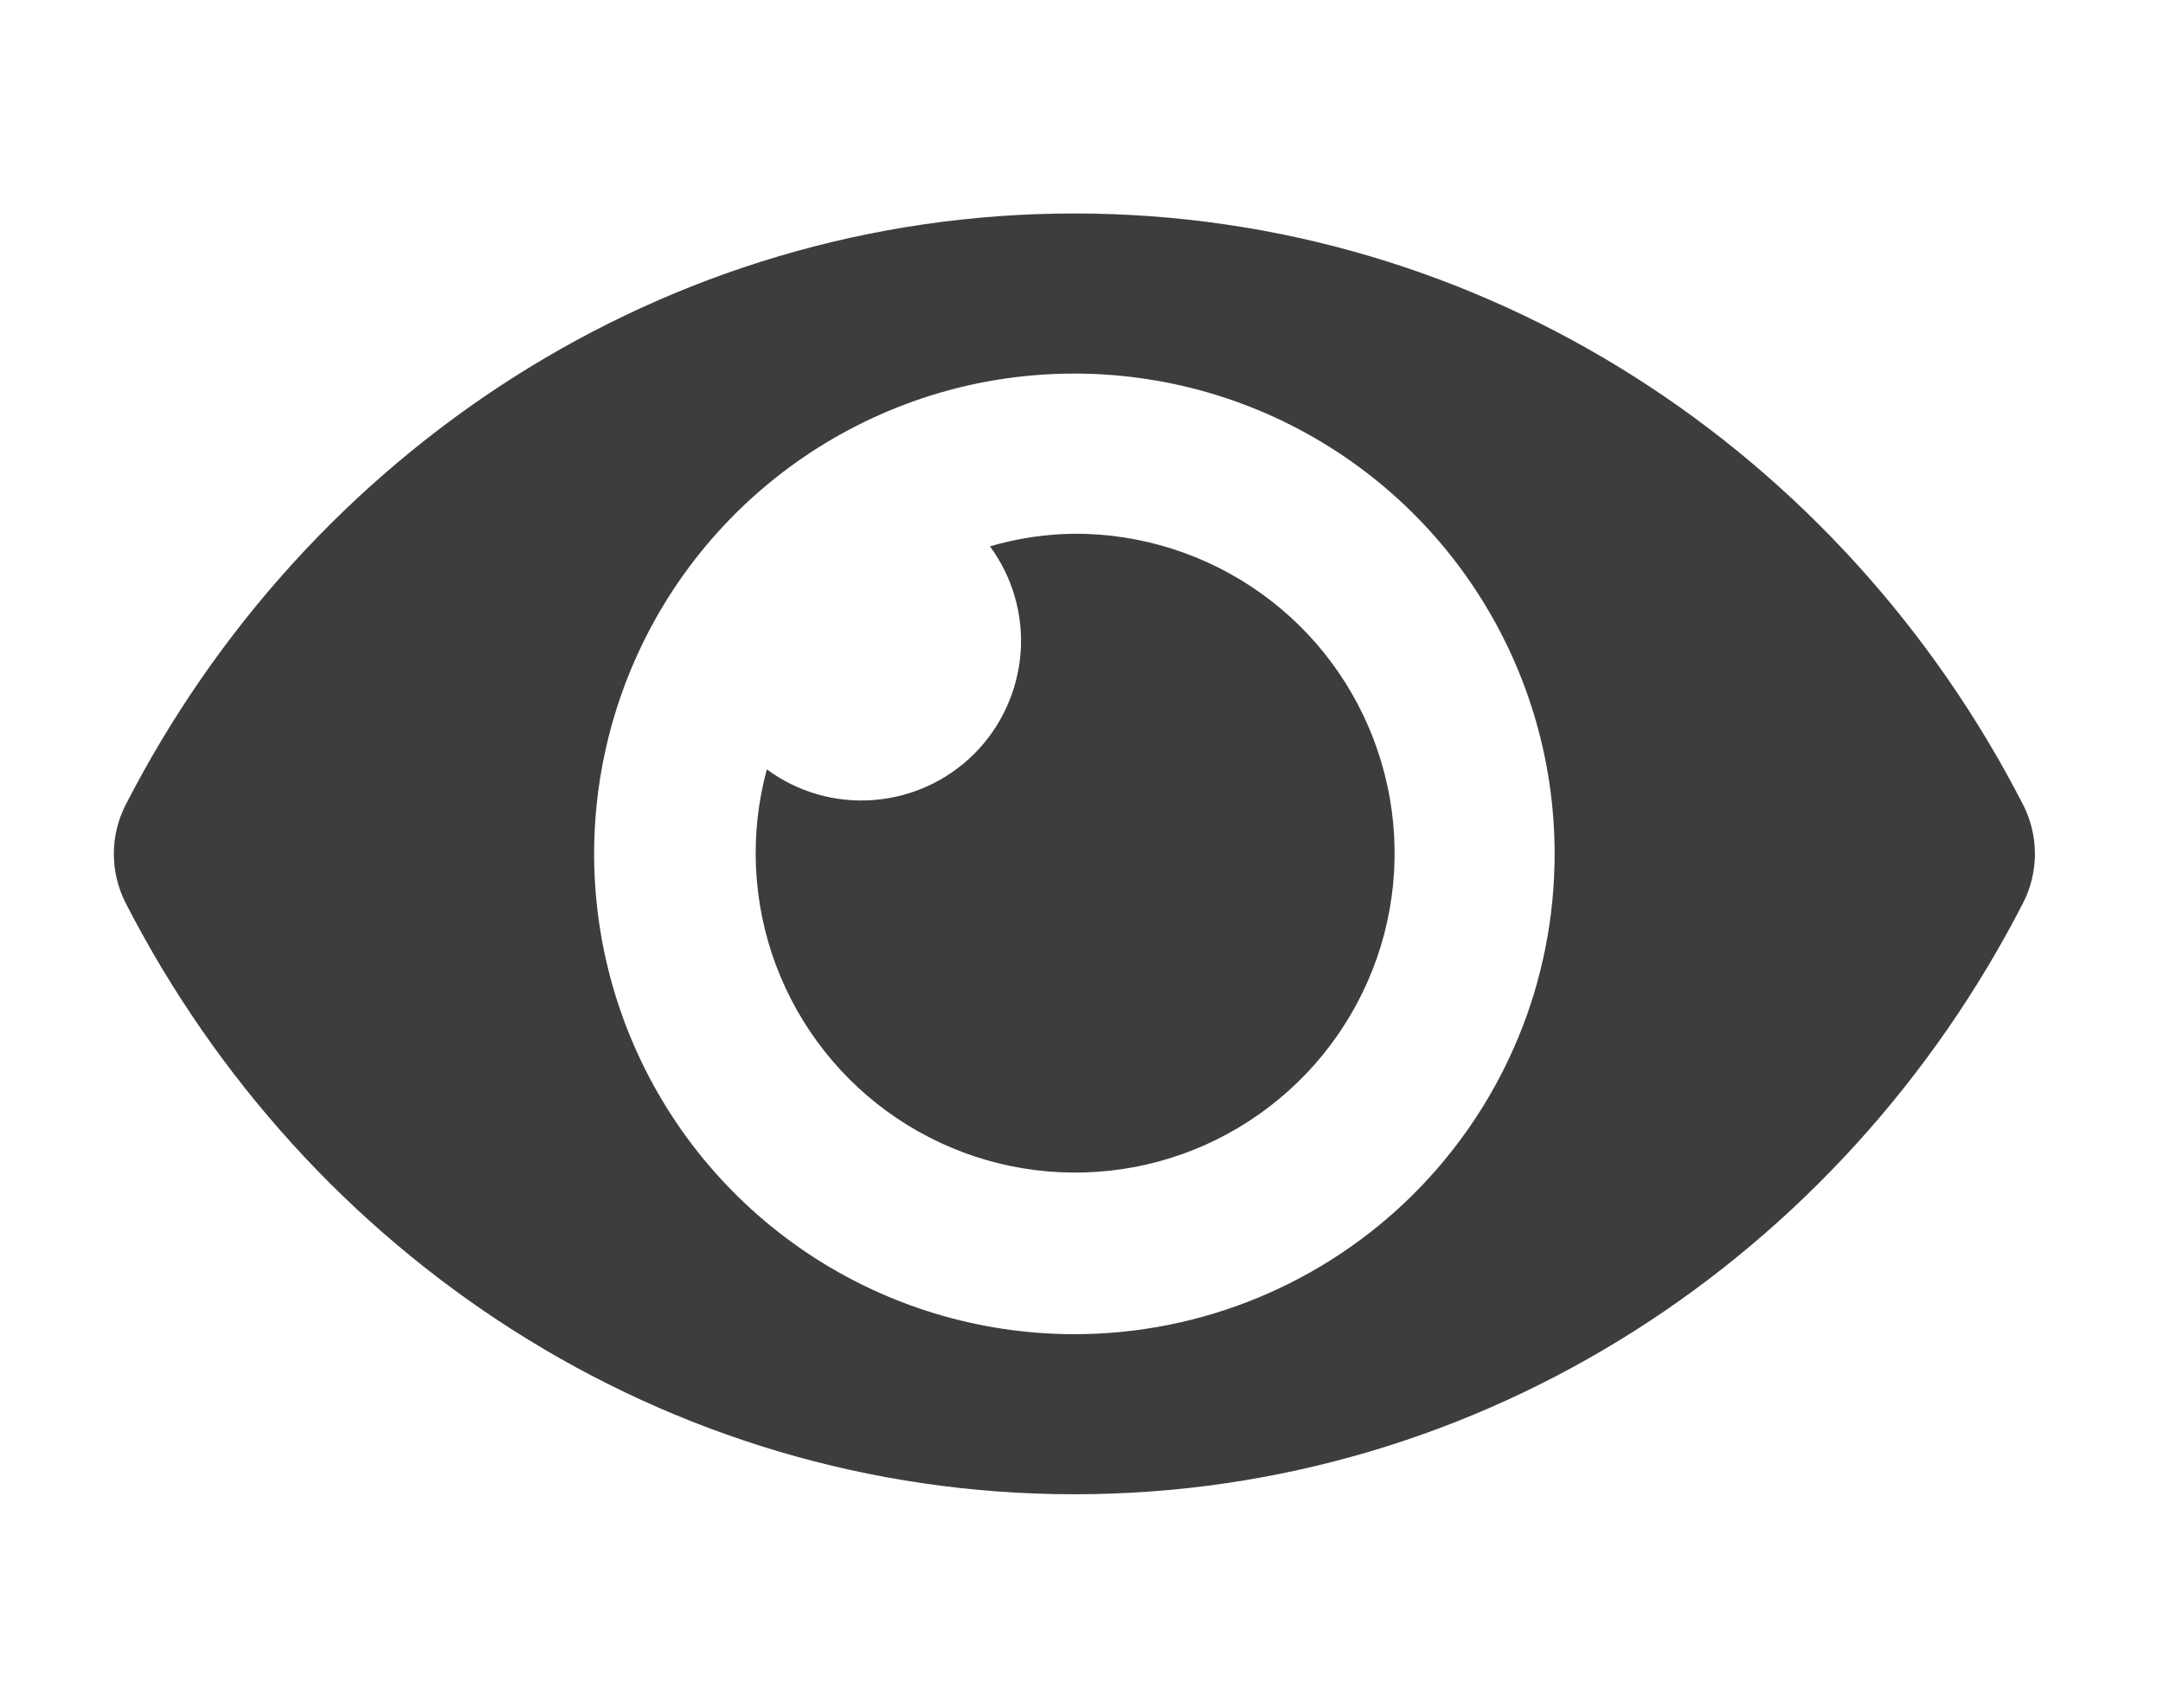 <svg width="19" height="15" viewBox="0 0 19 15" fill="none" xmlns="http://www.w3.org/2000/svg">
<g clip-path="url(#clip0)">
<path d="M17.773 7.072C16.184 3.972 13.039 1.875 9.437 1.875C5.836 1.875 2.69 3.974 1.102 7.073C1.035 7.205 1 7.352 1 7.5C1 7.649 1.035 7.795 1.102 7.928C2.691 11.028 5.836 13.125 9.437 13.125C13.039 13.125 16.185 11.026 17.773 7.927C17.84 7.795 17.875 7.648 17.875 7.5C17.875 7.351 17.84 7.205 17.773 7.072ZM9.437 11.719C8.603 11.719 7.787 11.471 7.094 11.008C6.4 10.544 5.859 9.885 5.54 9.114C5.221 8.344 5.137 7.495 5.3 6.677C5.463 5.859 5.864 5.107 6.454 4.517C7.044 3.927 7.796 3.525 8.614 3.362C9.433 3.2 10.281 3.283 11.052 3.602C11.823 3.922 12.482 4.462 12.945 5.156C13.409 5.85 13.656 6.666 13.656 7.5C13.656 8.054 13.548 8.603 13.336 9.115C13.124 9.627 12.813 10.092 12.421 10.484C12.029 10.876 11.564 11.186 11.052 11.398C10.54 11.61 9.992 11.719 9.437 11.719ZM9.437 4.688C9.186 4.691 8.937 4.728 8.696 4.799C8.895 5.069 8.99 5.401 8.965 5.735C8.939 6.069 8.795 6.384 8.558 6.621C8.321 6.858 8.007 7.002 7.673 7.027C7.338 7.053 7.006 6.957 6.736 6.758C6.582 7.325 6.61 7.925 6.815 8.475C7.021 9.025 7.393 9.497 7.881 9.824C8.368 10.151 8.946 10.317 9.533 10.298C10.119 10.28 10.685 10.078 11.151 9.72C11.617 9.363 11.959 8.869 12.13 8.307C12.3 7.746 12.29 7.145 12.1 6.589C11.911 6.033 11.553 5.551 11.075 5.21C10.597 4.869 10.024 4.686 9.437 4.688Z" fill="#3D3D3E"/>
</g>
<defs>
<clipPath id="clip0">
<rect width="16.875" height="15" fill="white" transform="translate(1)"/>
</clipPath>
</defs>
</svg>
